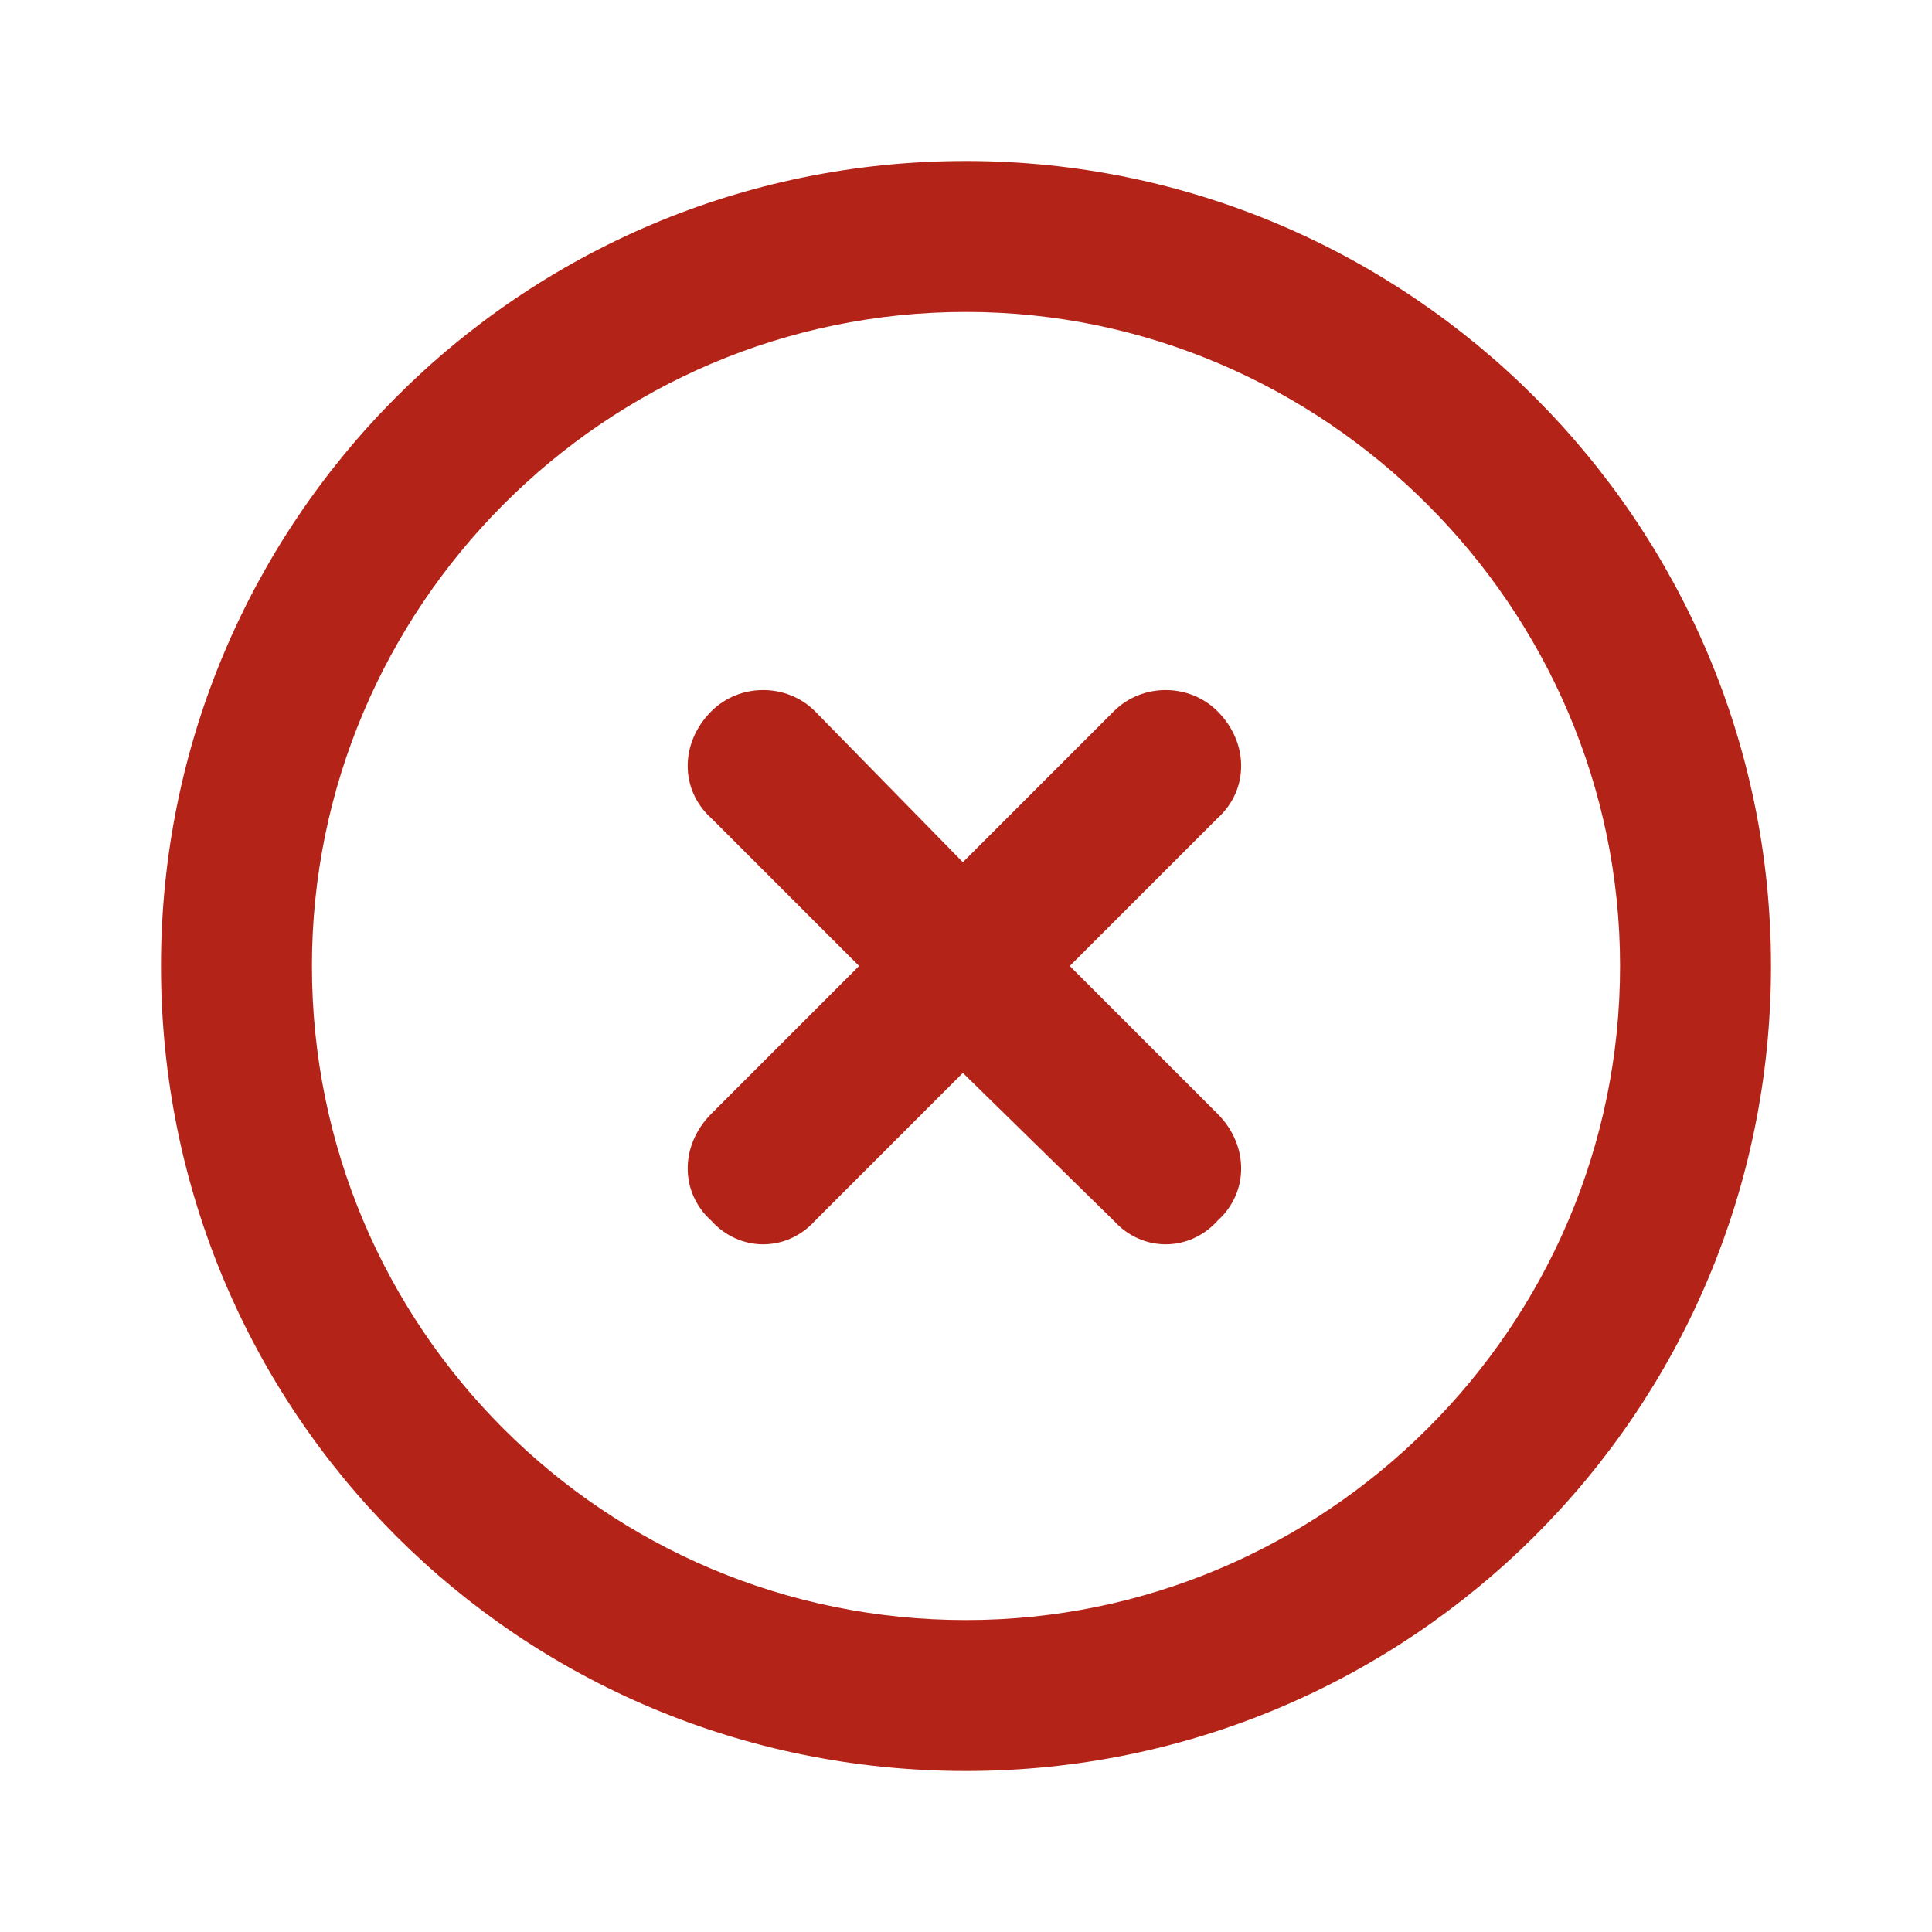 <svg width="24" height="24" viewBox="0 0 24 24" fill="none" xmlns="http://www.w3.org/2000/svg">
<path d="M8.836 8.836C9.188 8.484 9.773 8.484 10.125 8.836L11.961 10.711L13.836 8.836C14.188 8.484 14.773 8.484 15.125 8.836C15.516 9.227 15.516 9.812 15.125 10.164L13.289 12L15.125 13.836C15.516 14.227 15.516 14.812 15.125 15.164C14.773 15.555 14.188 15.555 13.836 15.164L11.961 13.328L10.125 15.164C9.773 15.555 9.188 15.555 8.836 15.164C8.445 14.812 8.445 14.227 8.836 13.836L10.672 12L8.836 10.164C8.445 9.812 8.445 9.227 8.836 8.836ZM22 12C22 17.547 17.508 22 12 22C6.453 22 2 17.547 2 12C2 6.492 6.453 2 12 2C17.508 2 22 6.492 22 12ZM12 3.875C7.508 3.875 3.875 7.547 3.875 12C3.875 16.492 7.508 20.125 12 20.125C16.453 20.125 20.125 16.492 20.125 12C20.125 7.547 16.453 3.875 12 3.875Z" fill="#B42318"/>
</svg>
